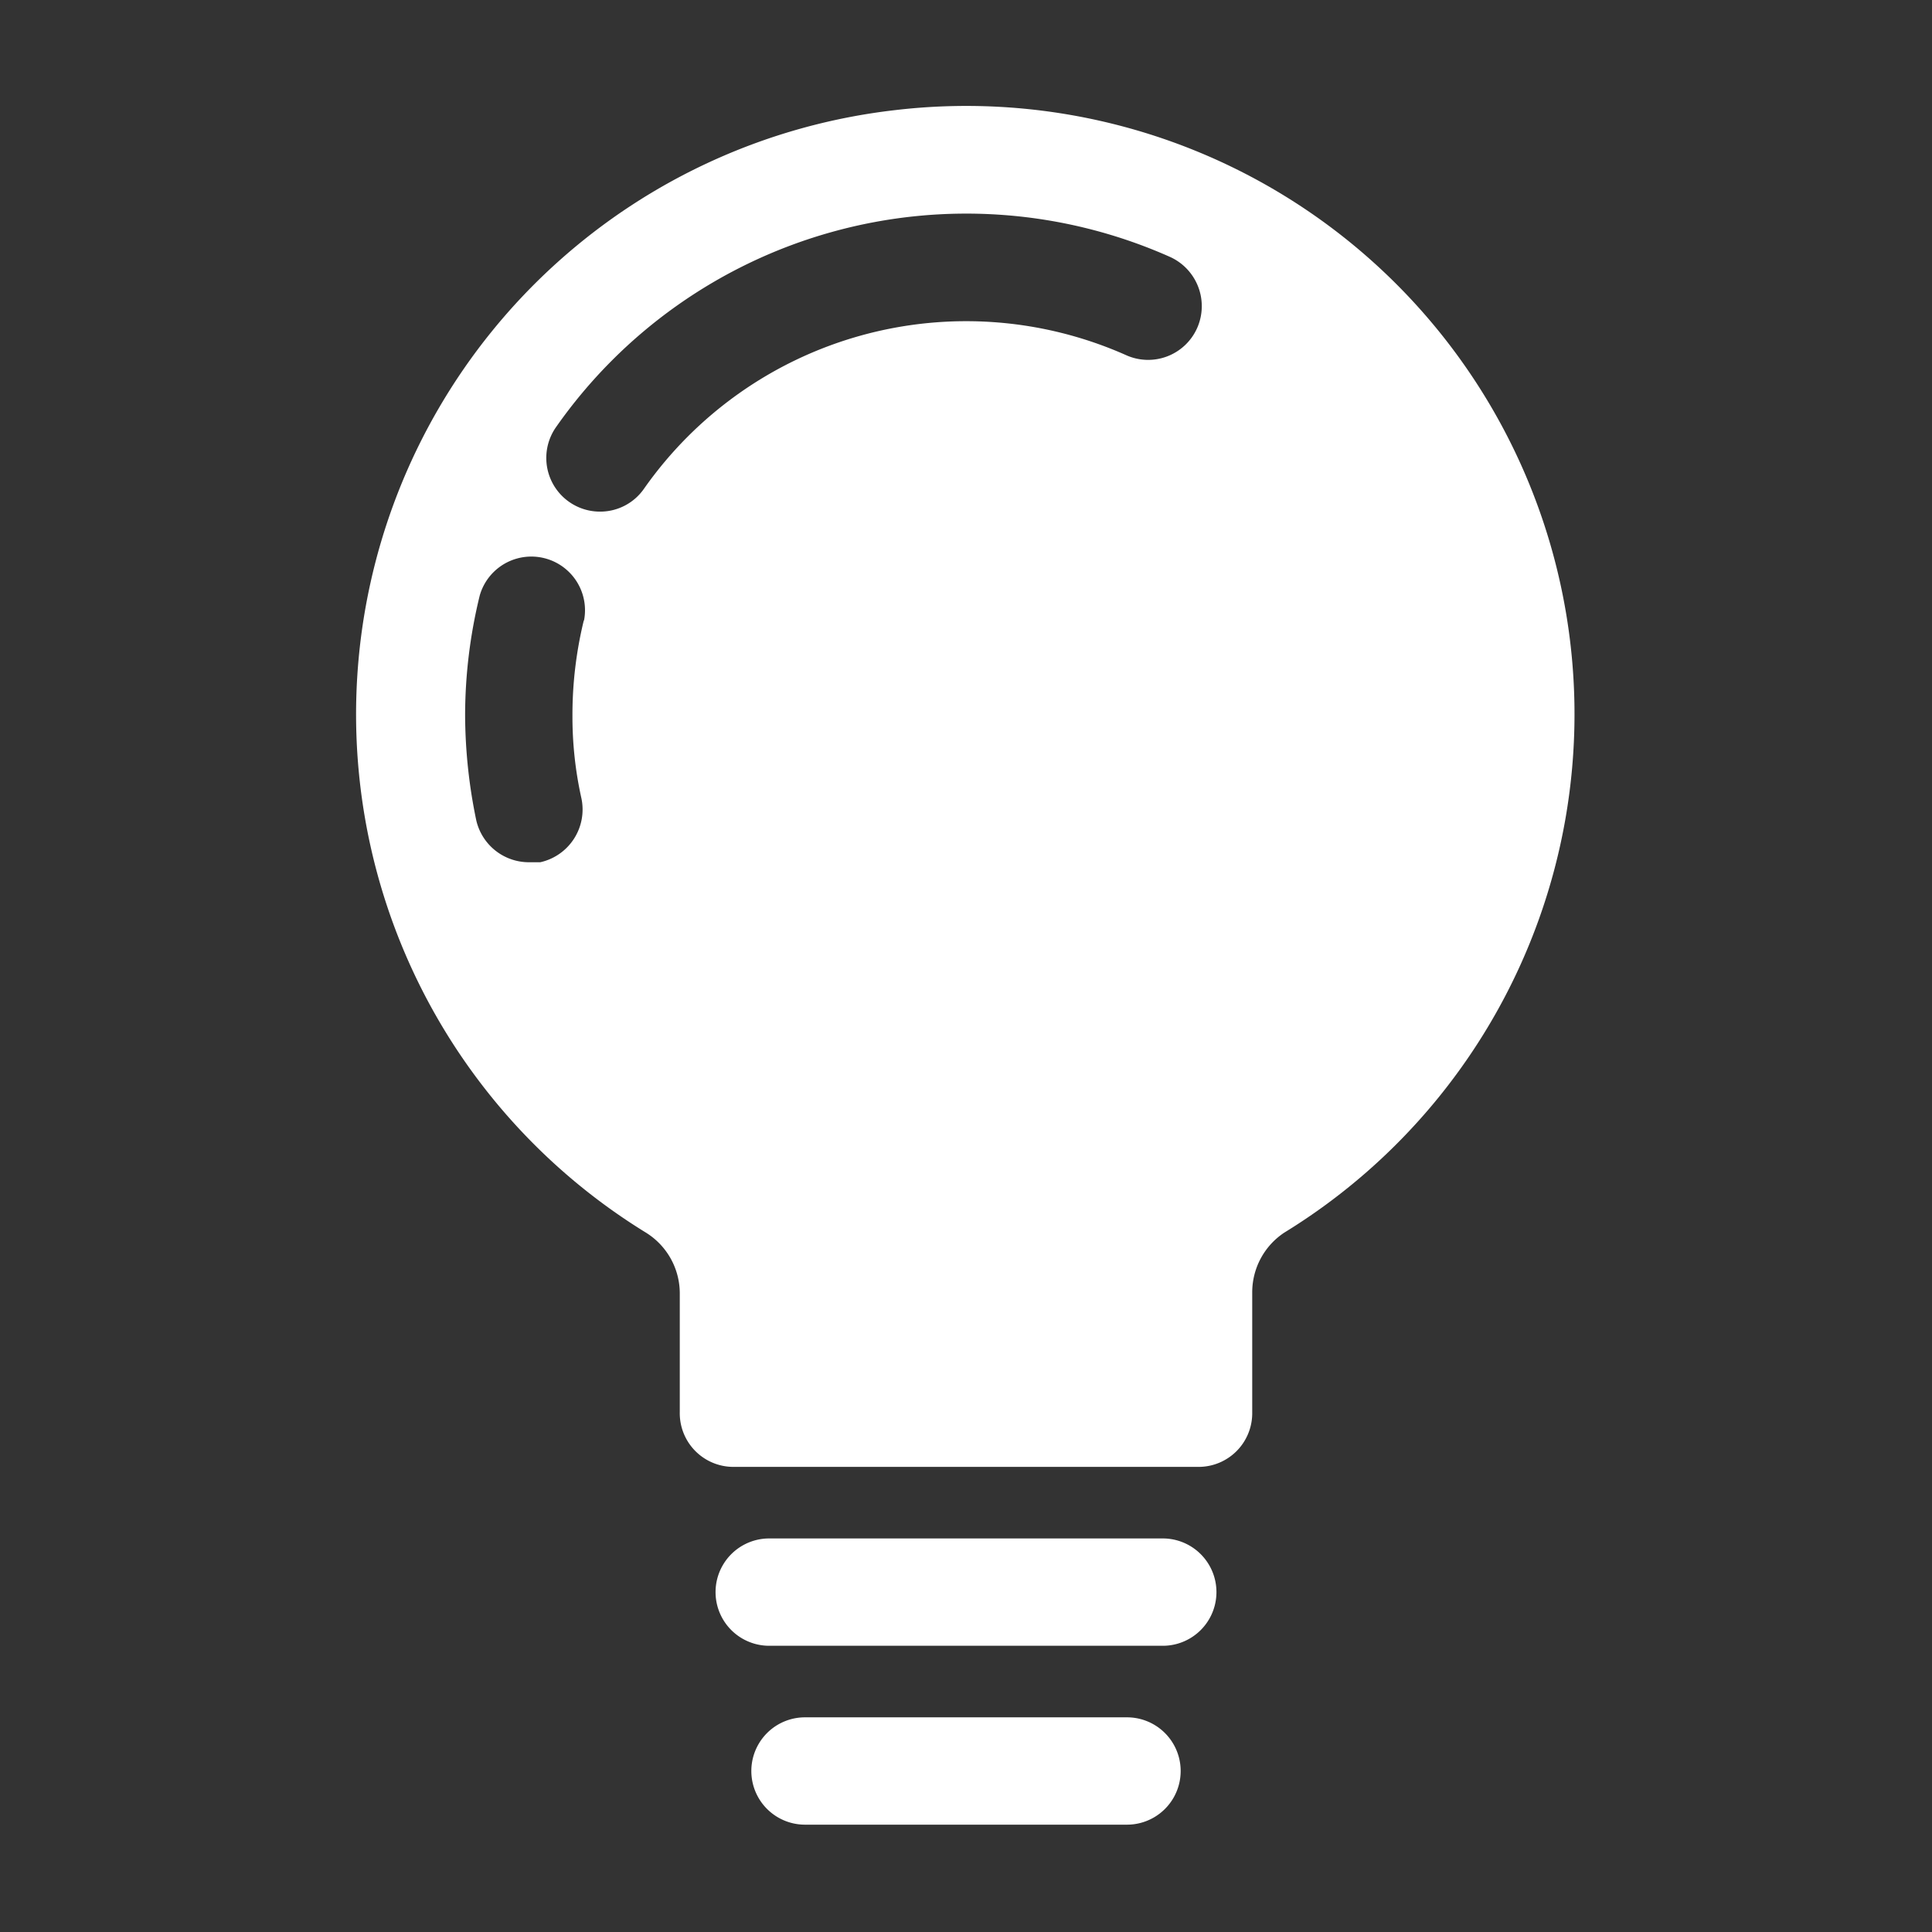 <svg width="16" height="16" xmlns="http://www.w3.org/2000/svg" viewBox="0 0 54 54"><rect x="0" y="0" width="54" height="54" fill="#333333" stroke="none"/><defs><style>.a{fill:#ffffff;}</style></defs><path class="a" d="M32.5,43h-11a1.5,1.5,0,0,0,0,3h11a1.5,1.5,0,0,0,0-3Z"/><path class="a" d="M31.5,48h-9a1.5,1.5,0,0,0,0,3h9a1.5,1.5,0,0,0,0-3Z"/><path class="a" d="M25,3.08a17,17,0,0,0-6.95,31.37A2,2,0,0,1,19,36.13v3.34A1.5,1.5,0,0,0,20.5,41h13a1.5,1.5,0,0,0,1.5-1.5V36.12a2,2,0,0,1,.9-1.67A17,17,0,0,0,25,3.08ZM16.32,17.33A11.15,11.15,0,0,0,16,20a10.48,10.48,0,0,0,.25,2.31,1.51,1.51,0,0,1-1.15,1.79l-.32,0a1.51,1.51,0,0,1-1.47-1.18A14.63,14.63,0,0,1,13,20a14.11,14.11,0,0,1,.41-3.36,1.5,1.5,0,0,1,2.91.72ZM33.46,9.17a1.5,1.5,0,0,1-2,.75A11,11,0,0,0,18,13.66a1.49,1.49,0,0,1-1.23.64,1.5,1.5,0,0,1-1.23-2.36A14,14,0,0,1,32.7,7.18,1.51,1.51,0,0,1,33.46,9.17Z"/></svg>